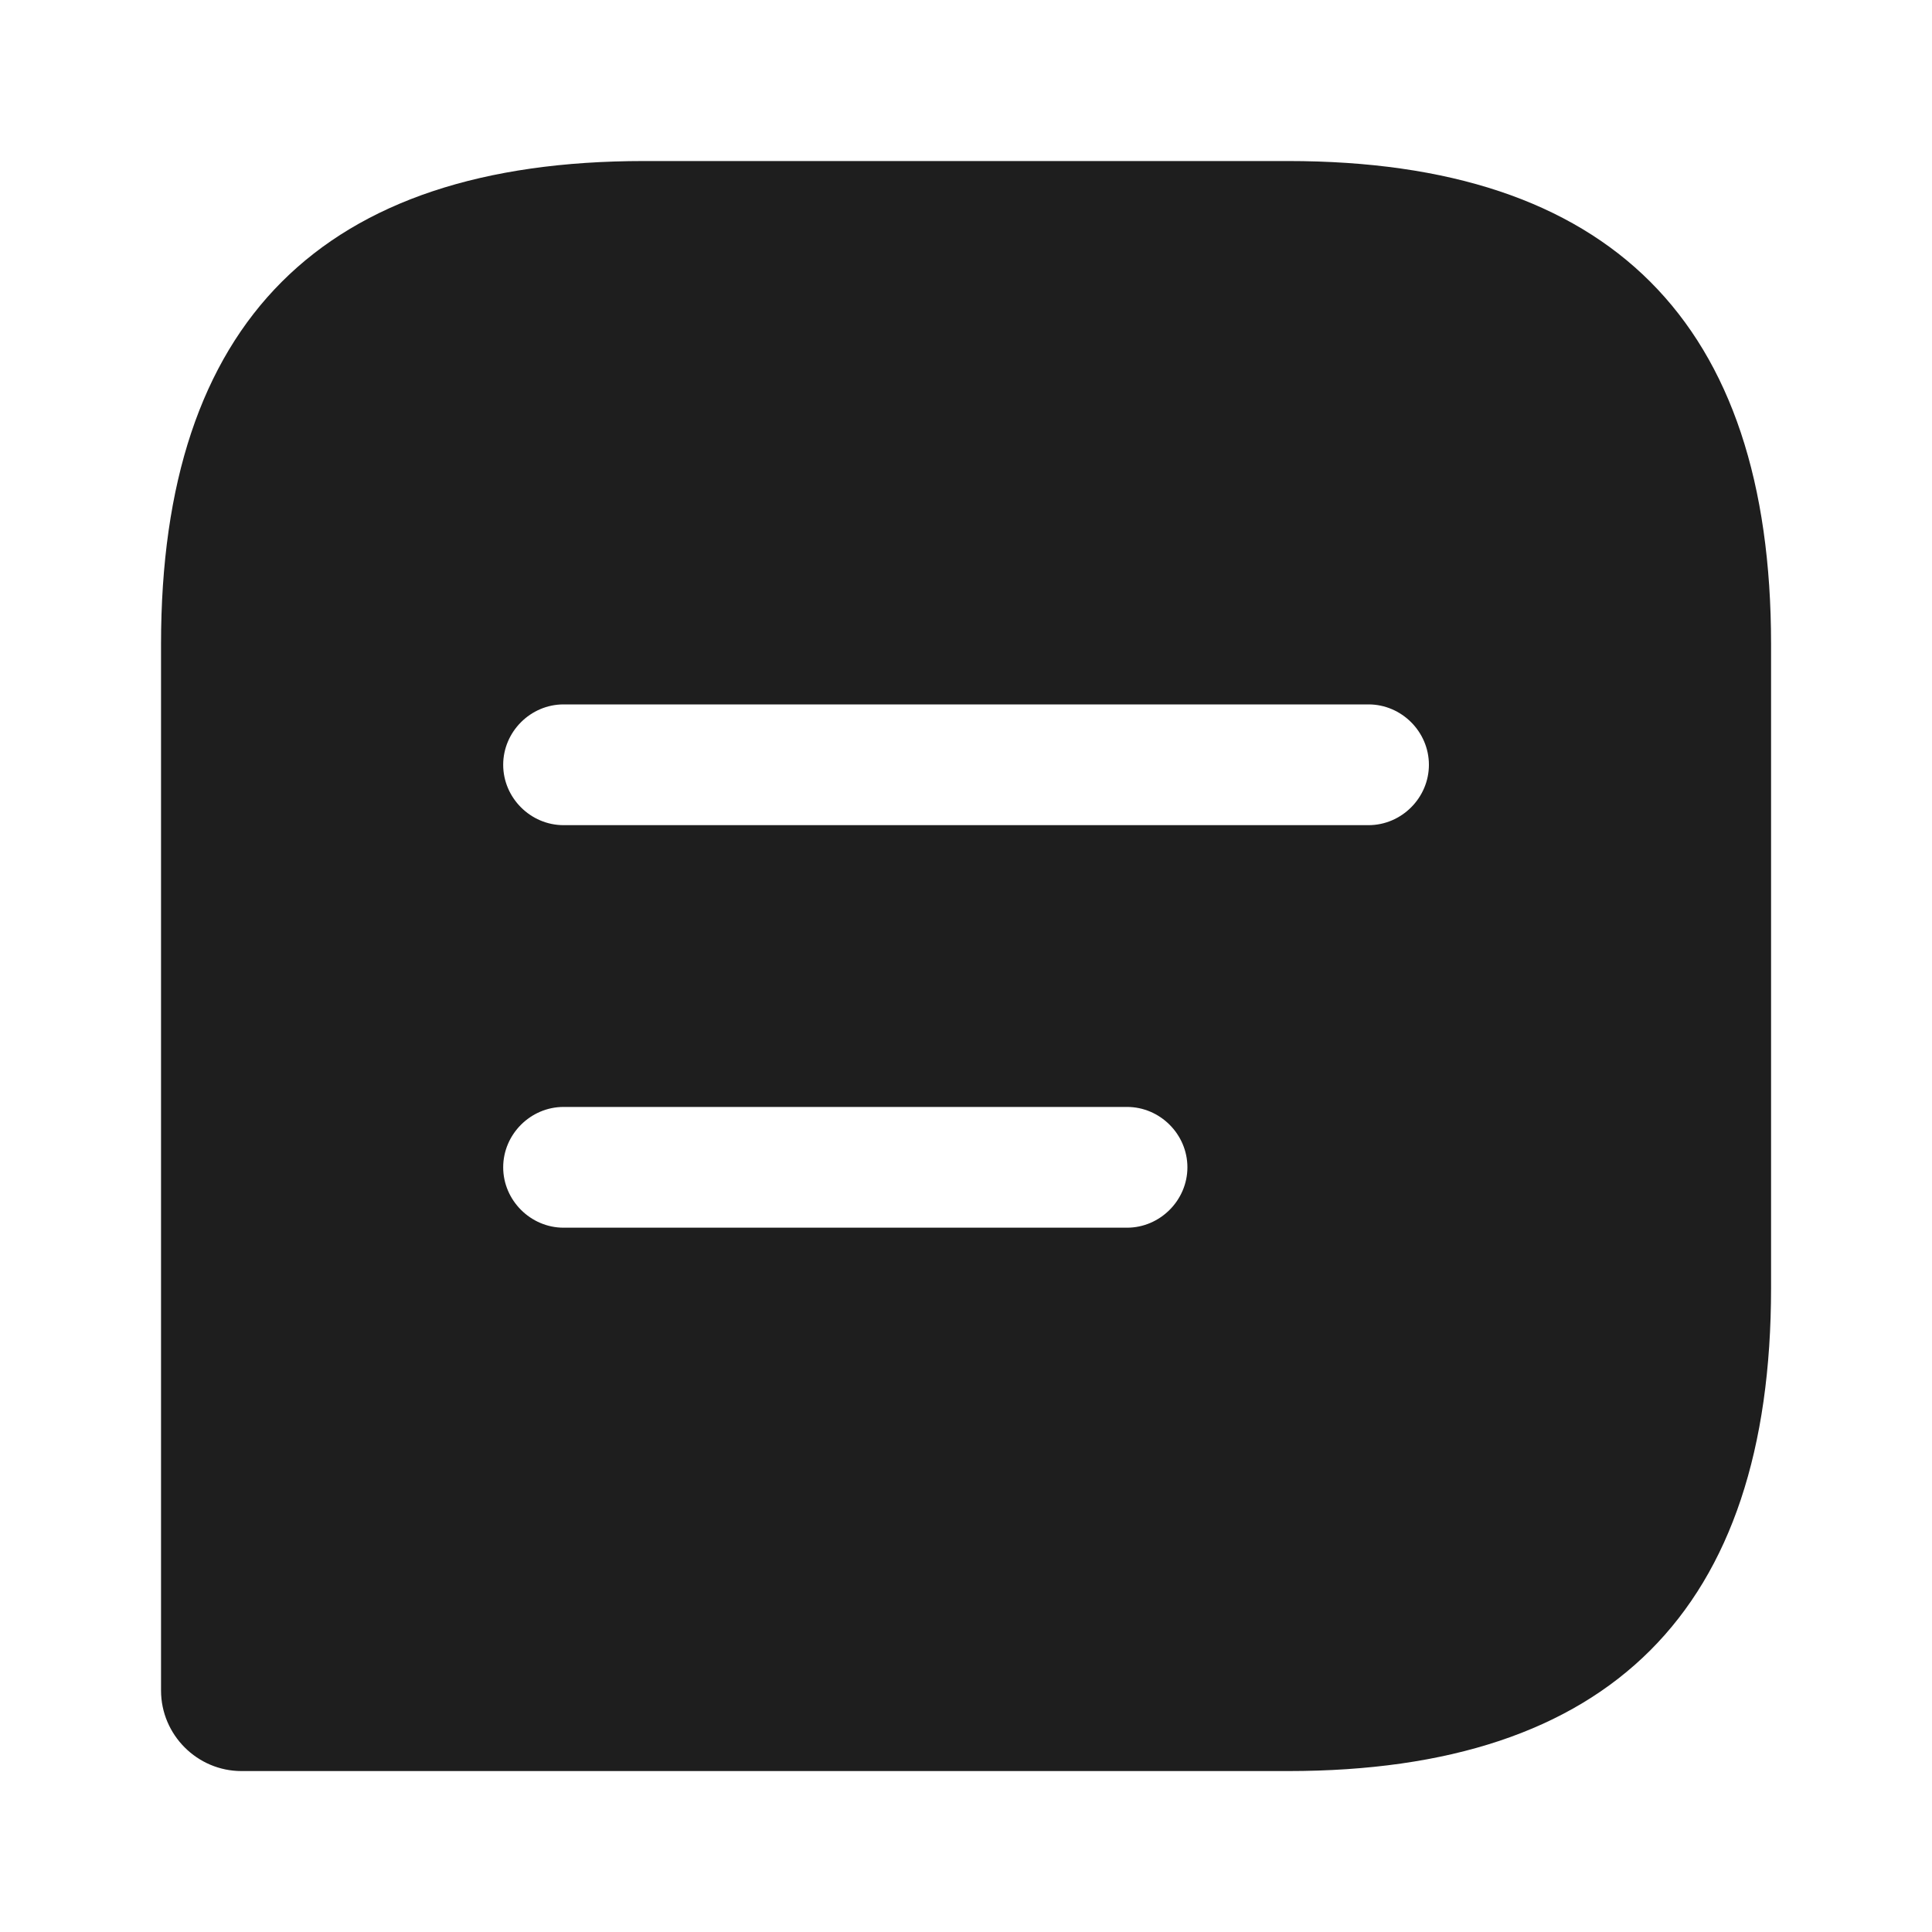 <svg width="20" height="20" viewBox="0 0 20 20" fill="none" xmlns="http://www.w3.org/2000/svg">
<path d="M13.334 1.667H6.667C3.334 1.667 1.667 3.334 1.667 6.667V17.5C1.667 17.959 2.042 18.334 2.5 18.334H13.334C16.667 18.334 18.334 16.667 18.334 13.334V6.667C18.334 3.334 16.667 1.667 13.334 1.667ZM11.667 12.709H5.834C5.492 12.709 5.209 12.425 5.209 12.084C5.209 11.742 5.492 11.459 5.834 11.459H11.667C12.009 11.459 12.292 11.742 12.292 12.084C12.292 12.425 12.009 12.709 11.667 12.709ZM14.167 8.542H5.834C5.492 8.542 5.209 8.259 5.209 7.917C5.209 7.575 5.492 7.292 5.834 7.292H14.167C14.509 7.292 14.792 7.575 14.792 7.917C14.792 8.259 14.509 8.542 14.167 8.542Z" fill="#1E1E1E"/>
</svg>
